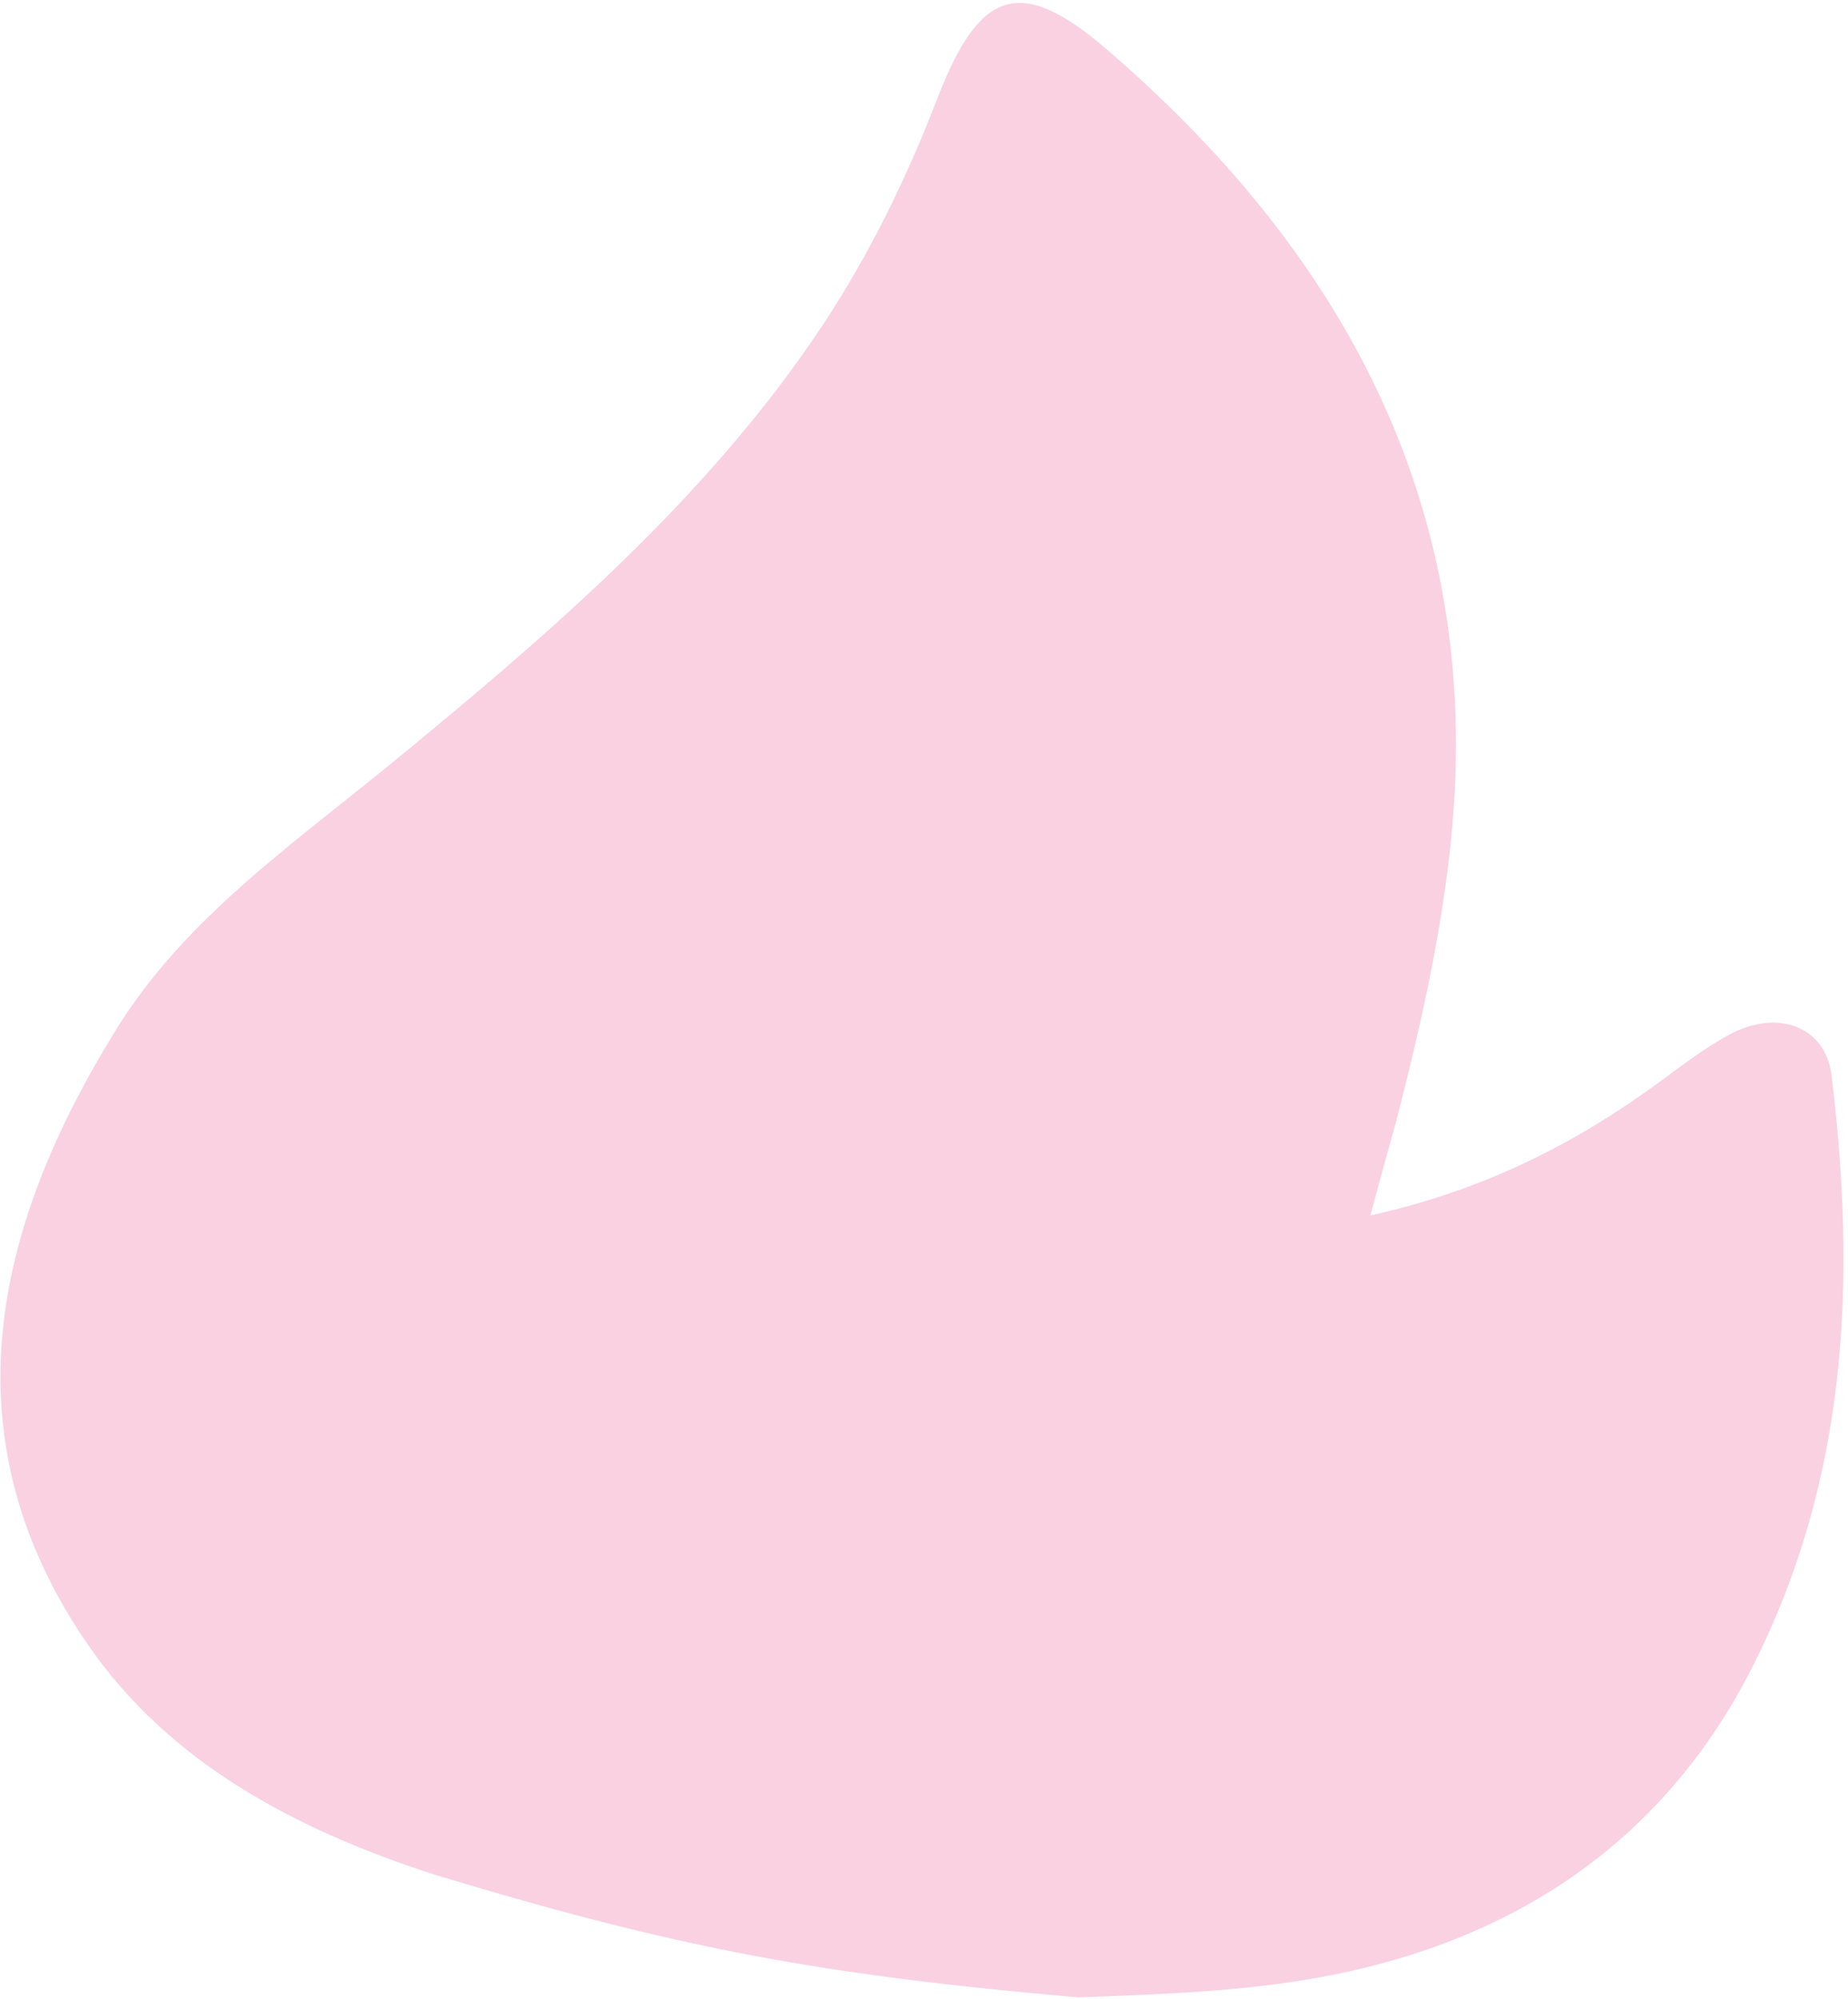 <svg width="392" height="424" viewBox="0 0 392 424" fill="none" xmlns="http://www.w3.org/2000/svg">
<path opacity="0.2" d="M290.687 257.797C313.562 252.734 332.386 243.498 349.764 231.116C355.373 227.1 360.783 222.719 366.835 219.441C377.009 213.924 387.236 217.675 388.5 228.035C393.691 270.718 392.288 313.28 371.502 353.99C352.319 391.565 319.483 412.986 276.699 419.955C260.858 422.534 244.686 423.04 228.661 423.644C174.278 418.838 144.404 413.424 92.262 397.639C62.516 388.036 35.835 373.798 18.634 348.817C-10.992 305.761 -2.295 261.535 24.988 217.818C39.32 194.851 61.953 179.152 82.937 161.973C116.98 134.117 150.329 105.359 174.399 69.126C184.397 54.061 192.418 37.549 198.814 20.941C207.779 -2.313 216.4 -5.341 234.772 10.488C280.297 49.643 308.798 97.629 308.839 157.786C308.865 184.627 302.833 211.917 296.18 237.757C292.576 250.664 291.065 256.386 290.687 257.797Z" fill="#E21A6B"/>
</svg>
